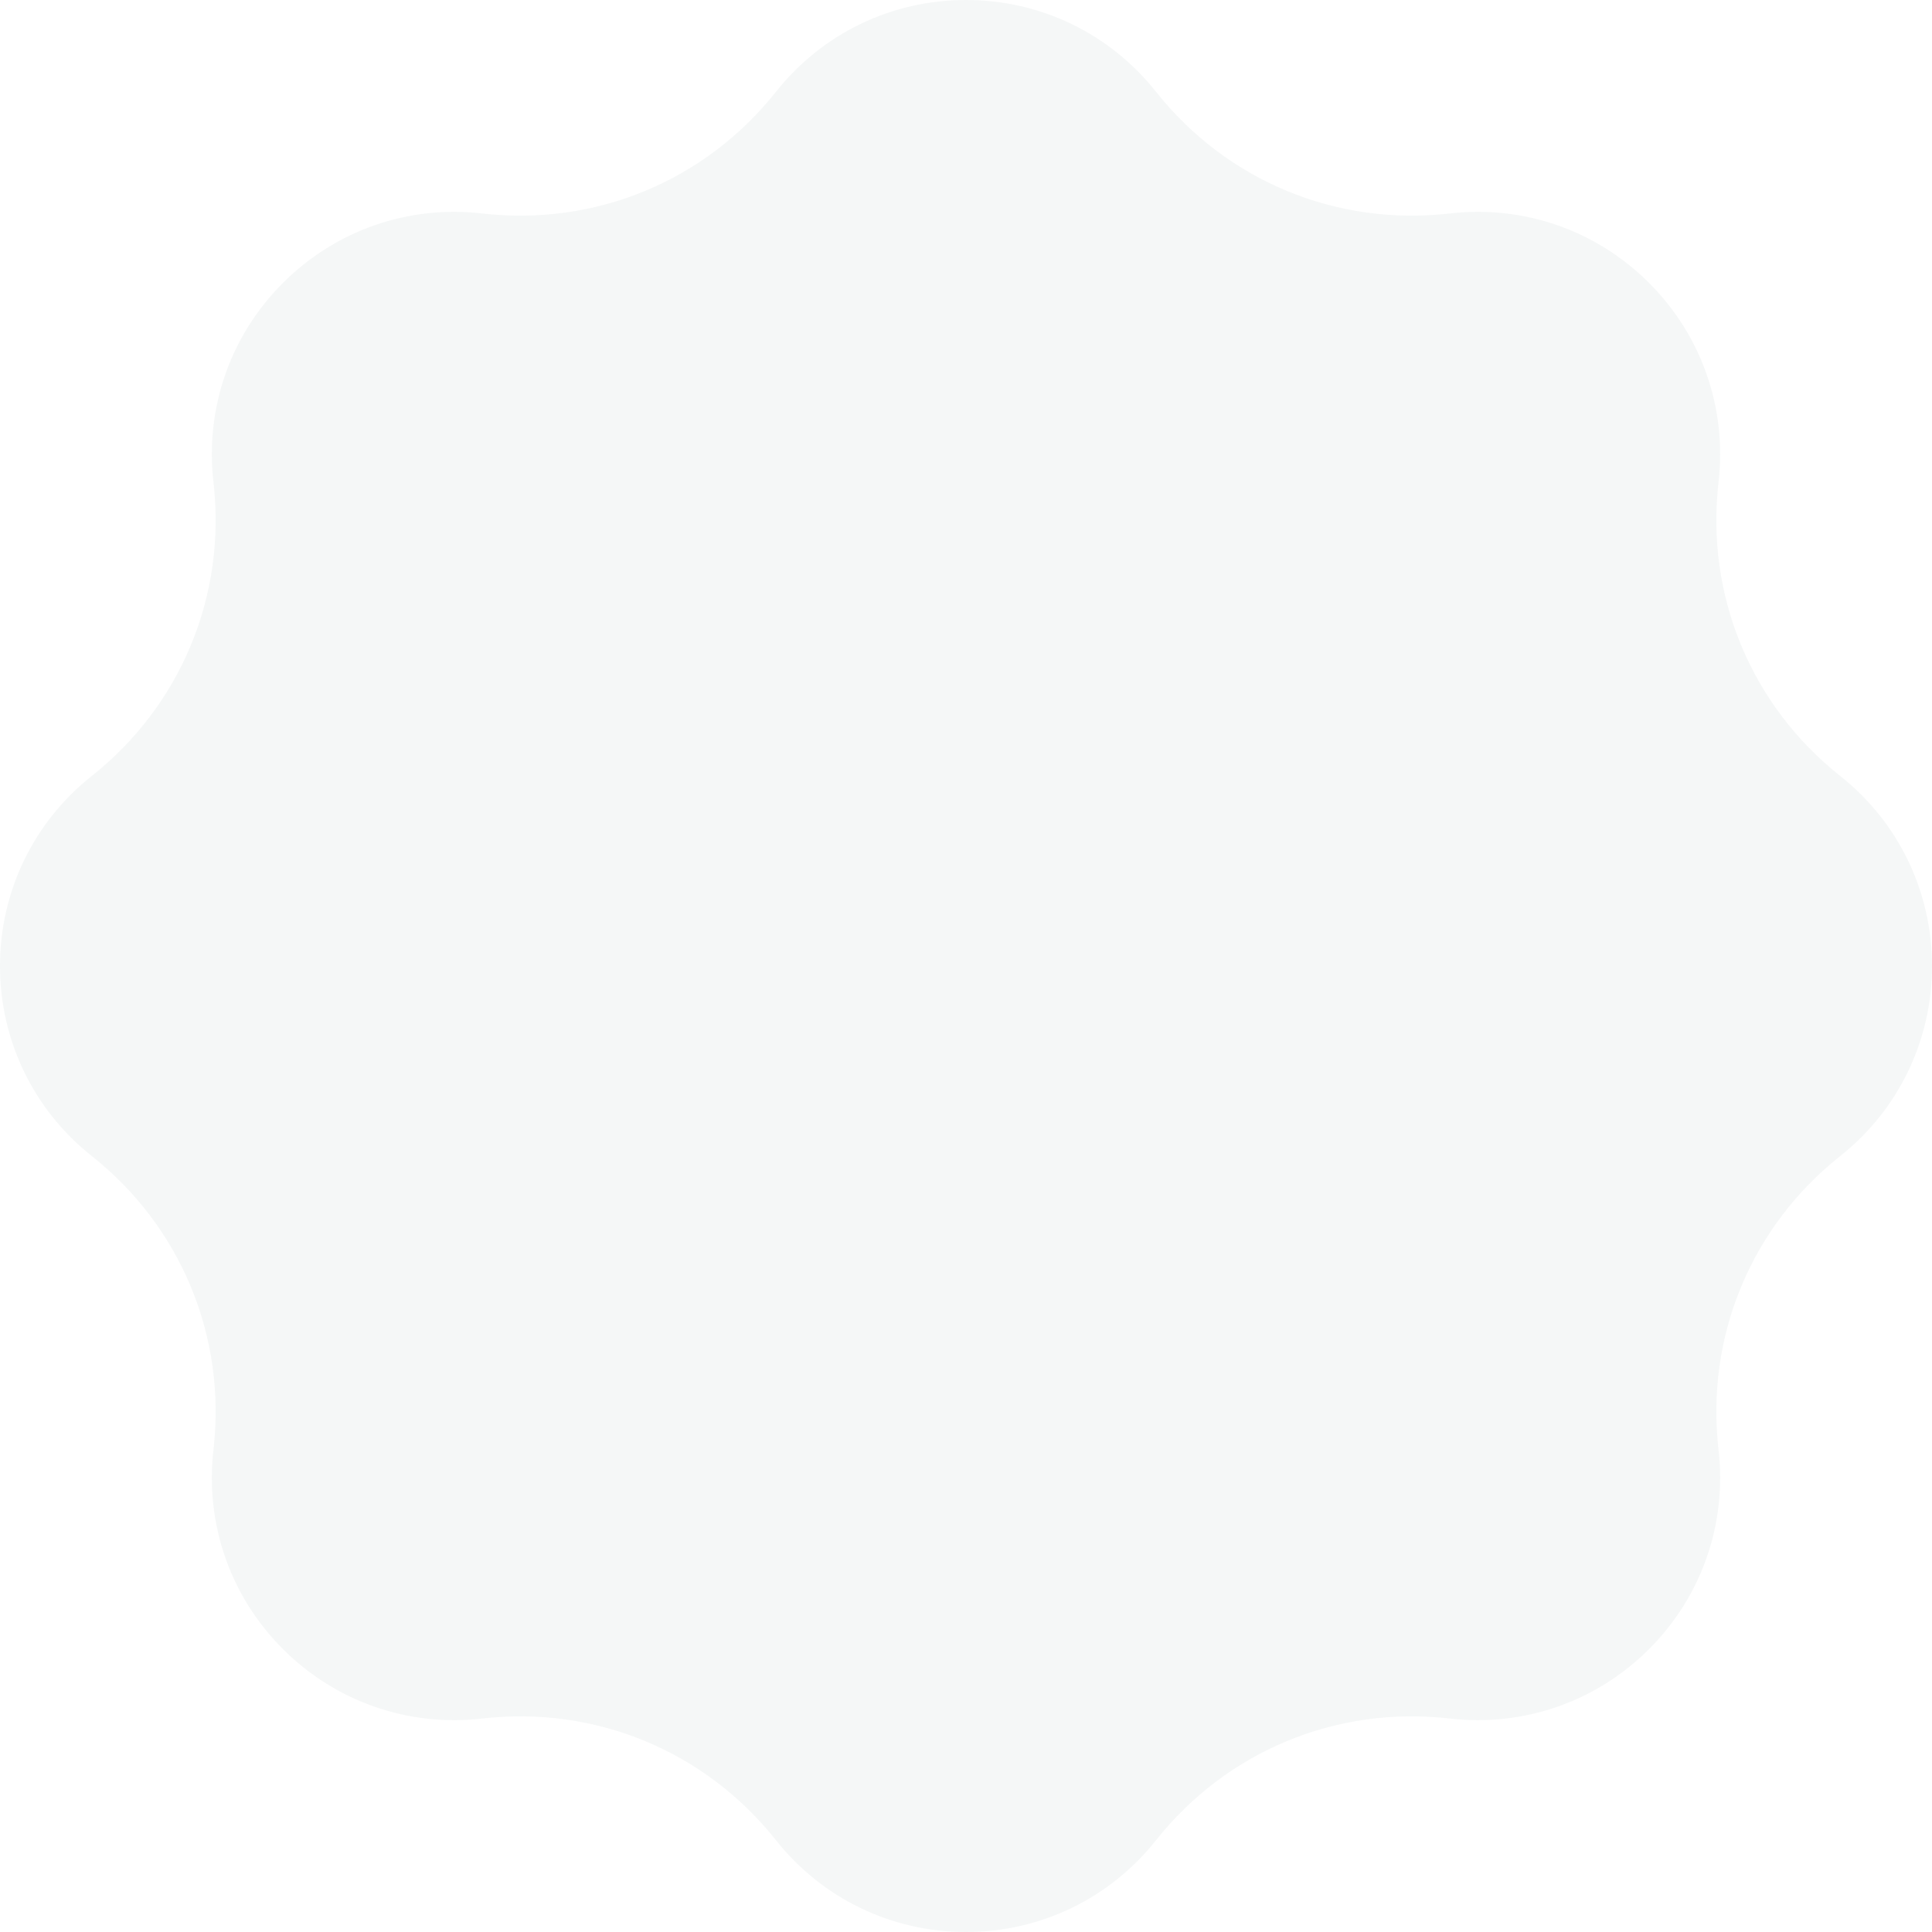 <svg width="270" height="270" viewBox="0 0 270 270" fill="none" xmlns="http://www.w3.org/2000/svg">
<path d="M257.168 108.439C244.703 98.547 238.347 83.205 240.168 67.394C241.358 57.051 237.819 46.898 230.46 39.54C223.097 32.179 212.945 28.64 202.605 29.832C186.788 31.65 171.452 25.298 161.561 12.833C155.09 4.677 145.41 0 135 0C124.59 0 114.91 4.677 108.439 12.832C98.547 25.296 83.21 31.65 67.397 29.833C57.055 28.639 46.902 32.179 39.541 39.539C32.18 46.898 28.641 57.051 29.831 67.395C31.652 83.204 25.297 98.546 12.829 108.439C4.677 114.91 0 124.591 0 135C0 145.408 4.676 155.089 12.831 161.561C25.297 171.454 31.652 186.795 29.831 202.606C28.641 212.949 32.18 223.102 39.539 230.46C46.902 237.821 57.062 241.361 67.394 240.168C83.205 238.348 98.547 244.702 108.439 257.167C114.909 265.322 124.589 270 135 270C145.41 270 155.09 265.323 161.561 257.168C171.454 244.704 186.791 238.351 202.603 240.167C212.946 241.356 223.098 237.821 230.459 230.461C237.82 223.102 241.359 212.949 240.169 202.605C238.348 186.796 244.704 171.453 257.171 161.561C265.323 155.09 270 145.409 270 135C270 124.59 265.322 114.91 257.168 108.439Z" fill="#133D3C" fill-opacity="0.04"/>
</svg>
